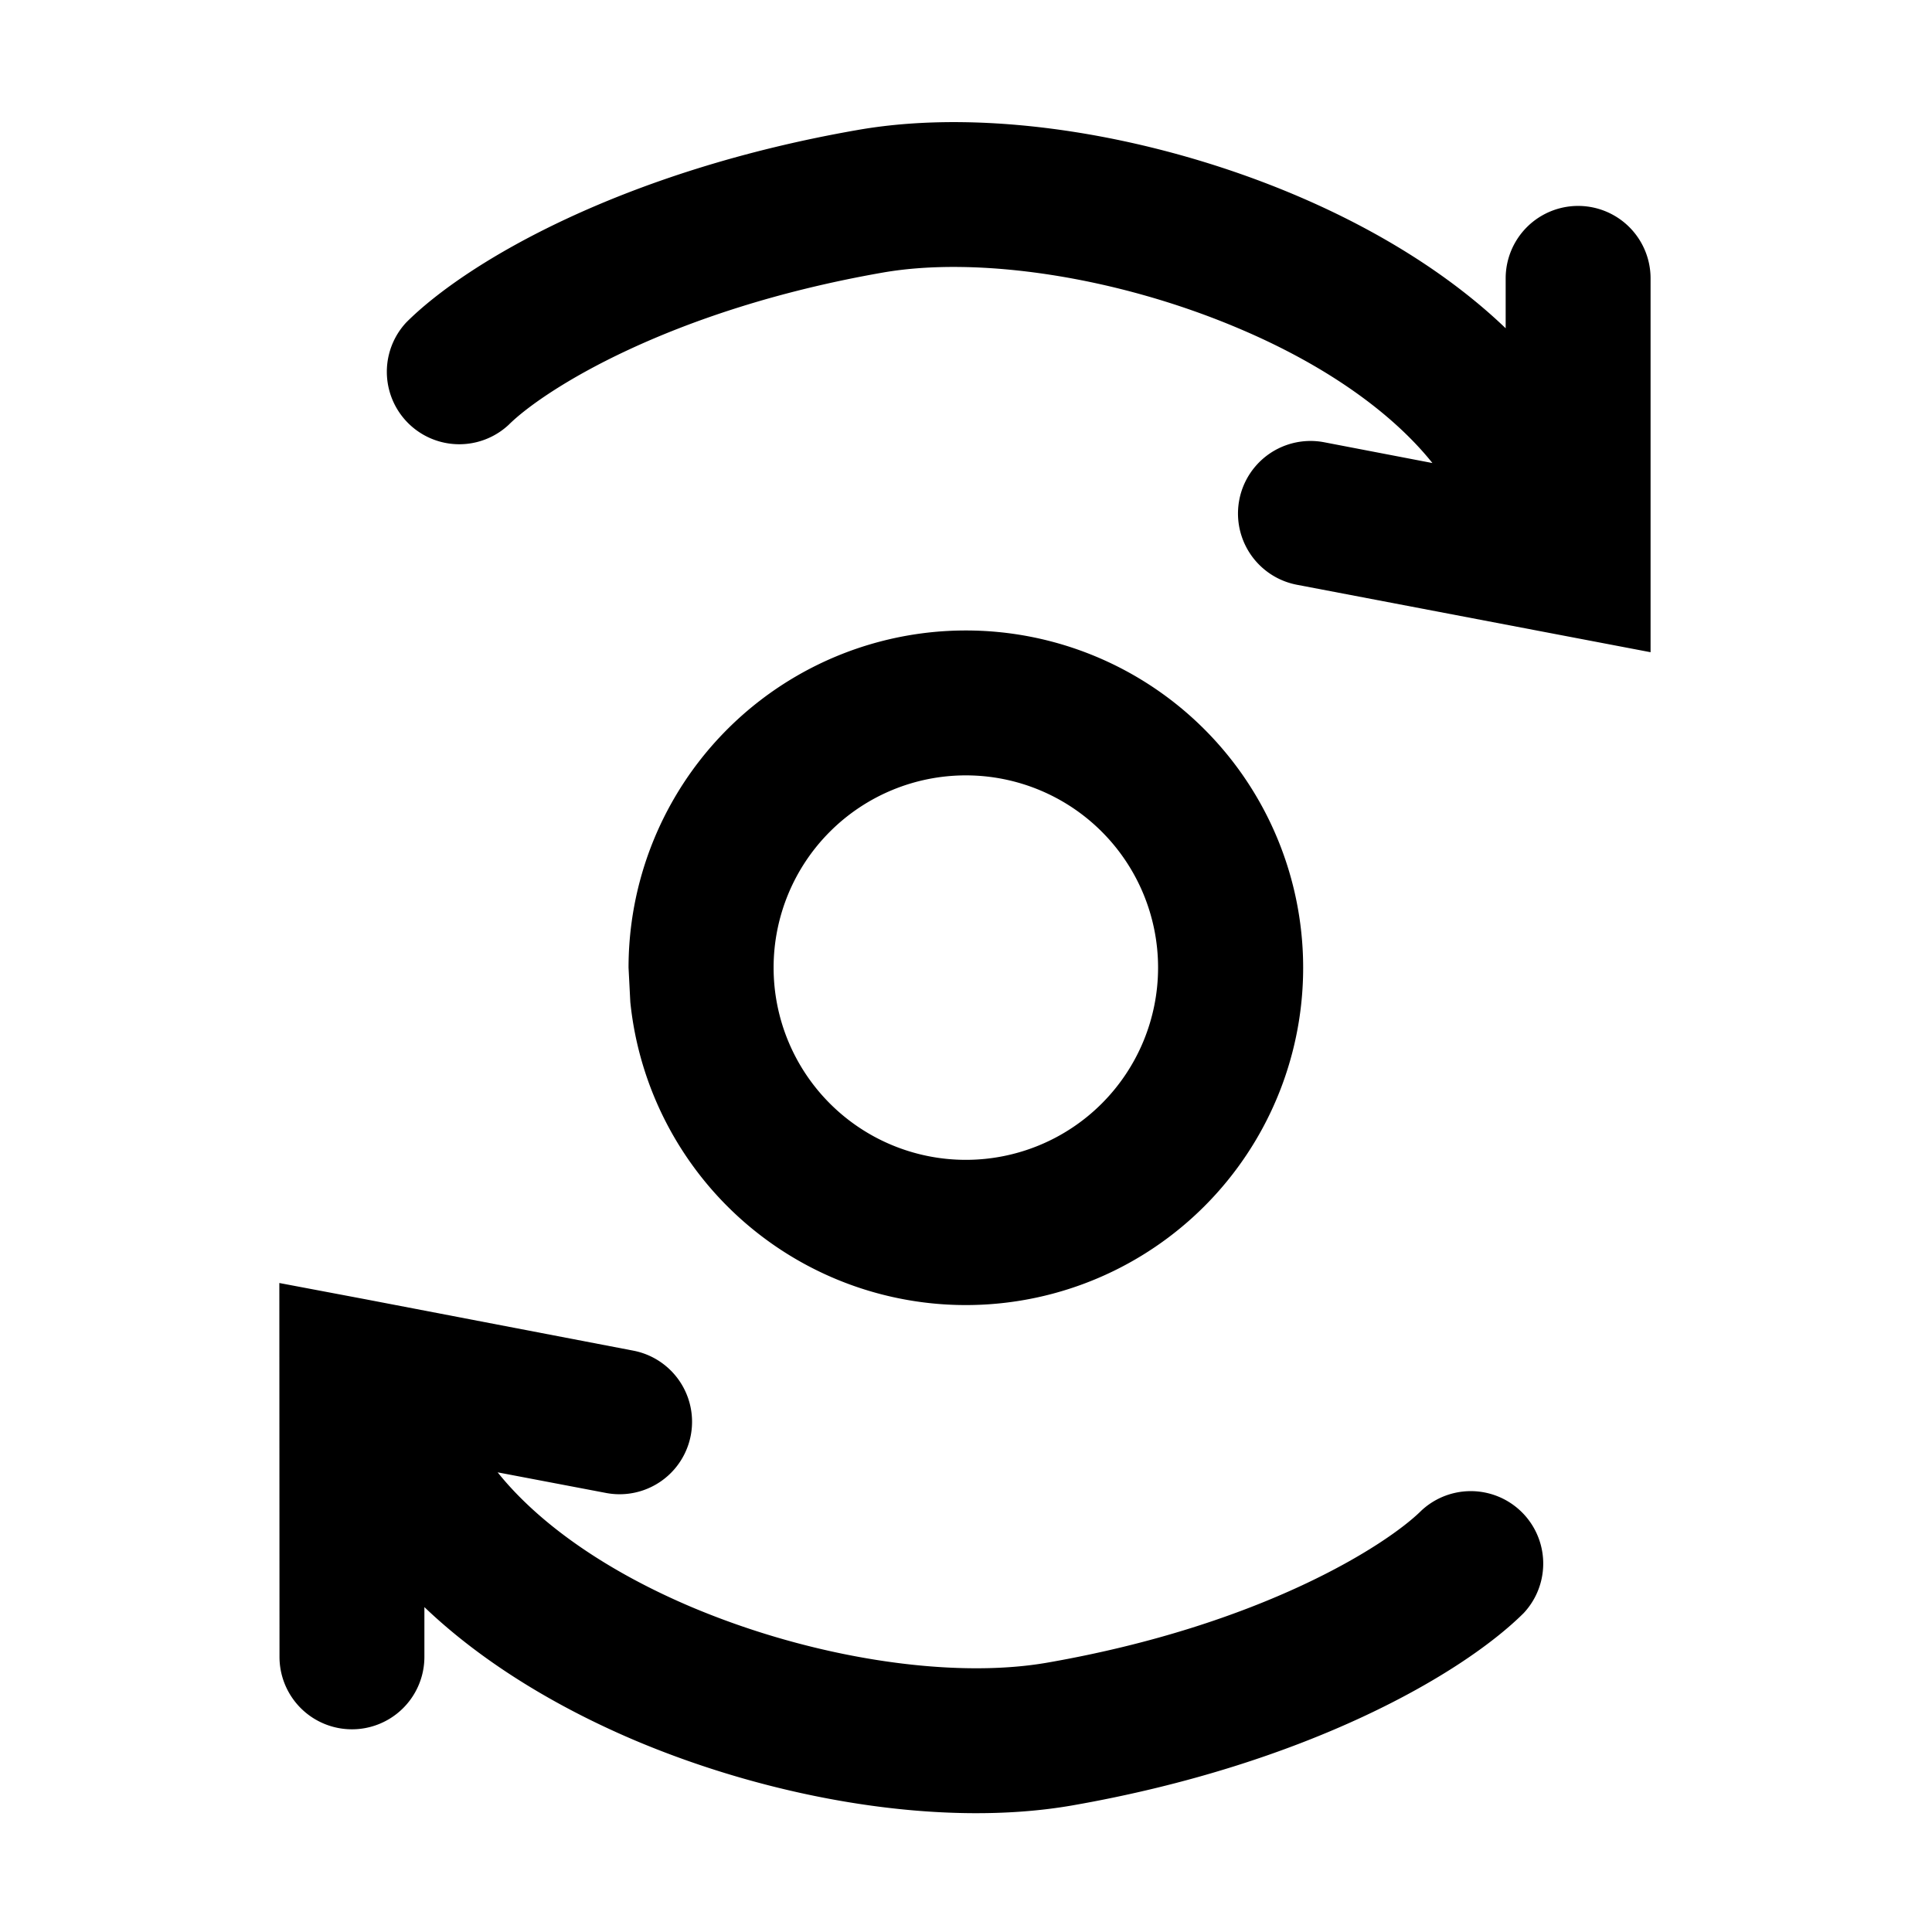 <svg xmlns="http://www.w3.org/2000/svg" width="12" height="12" viewBox="0 0 12 12"><path fill="currentColor" d="M1.736 10.291a.45.45 0 00.9 0v-.309c.367.351.834.626 1.301.825.877.372 1.916.547 2.722.407 1.459-.255 2.425-.817 2.805-1.195a.45.45 0 00-.635-.637c-.214.213-.992.713-2.324.945-.59.103-1.451-.024-2.216-.348-.538-.229-.95-.524-1.198-.834l.673.128a.45.45 0 00.169-.884L2.27 8.07l-.535-.101zM6 3.916A2.095 2.095 0 003.904 6.01l.011.214a2.095 2.095 0 102.084-2.308m0 .9a1.194 1.194 0 110 2.388 1.194 1.194 0 010-2.388m2.052-3.602C7.174.842 6.135.666 5.329.807c-1.459.254-2.425.816-2.805 1.195a.45.45 0 00.635.637c.214-.213.992-.713 2.324-.946.59-.103 1.452.024 2.216.349.538.228.95.524 1.198.834l-.672-.129a.45.45 0 00-.17.885l1.662.317.535.102V1.729a.45.45 0 00-.9 0v.31c-.367-.352-.834-.627-1.301-.825"/></svg>